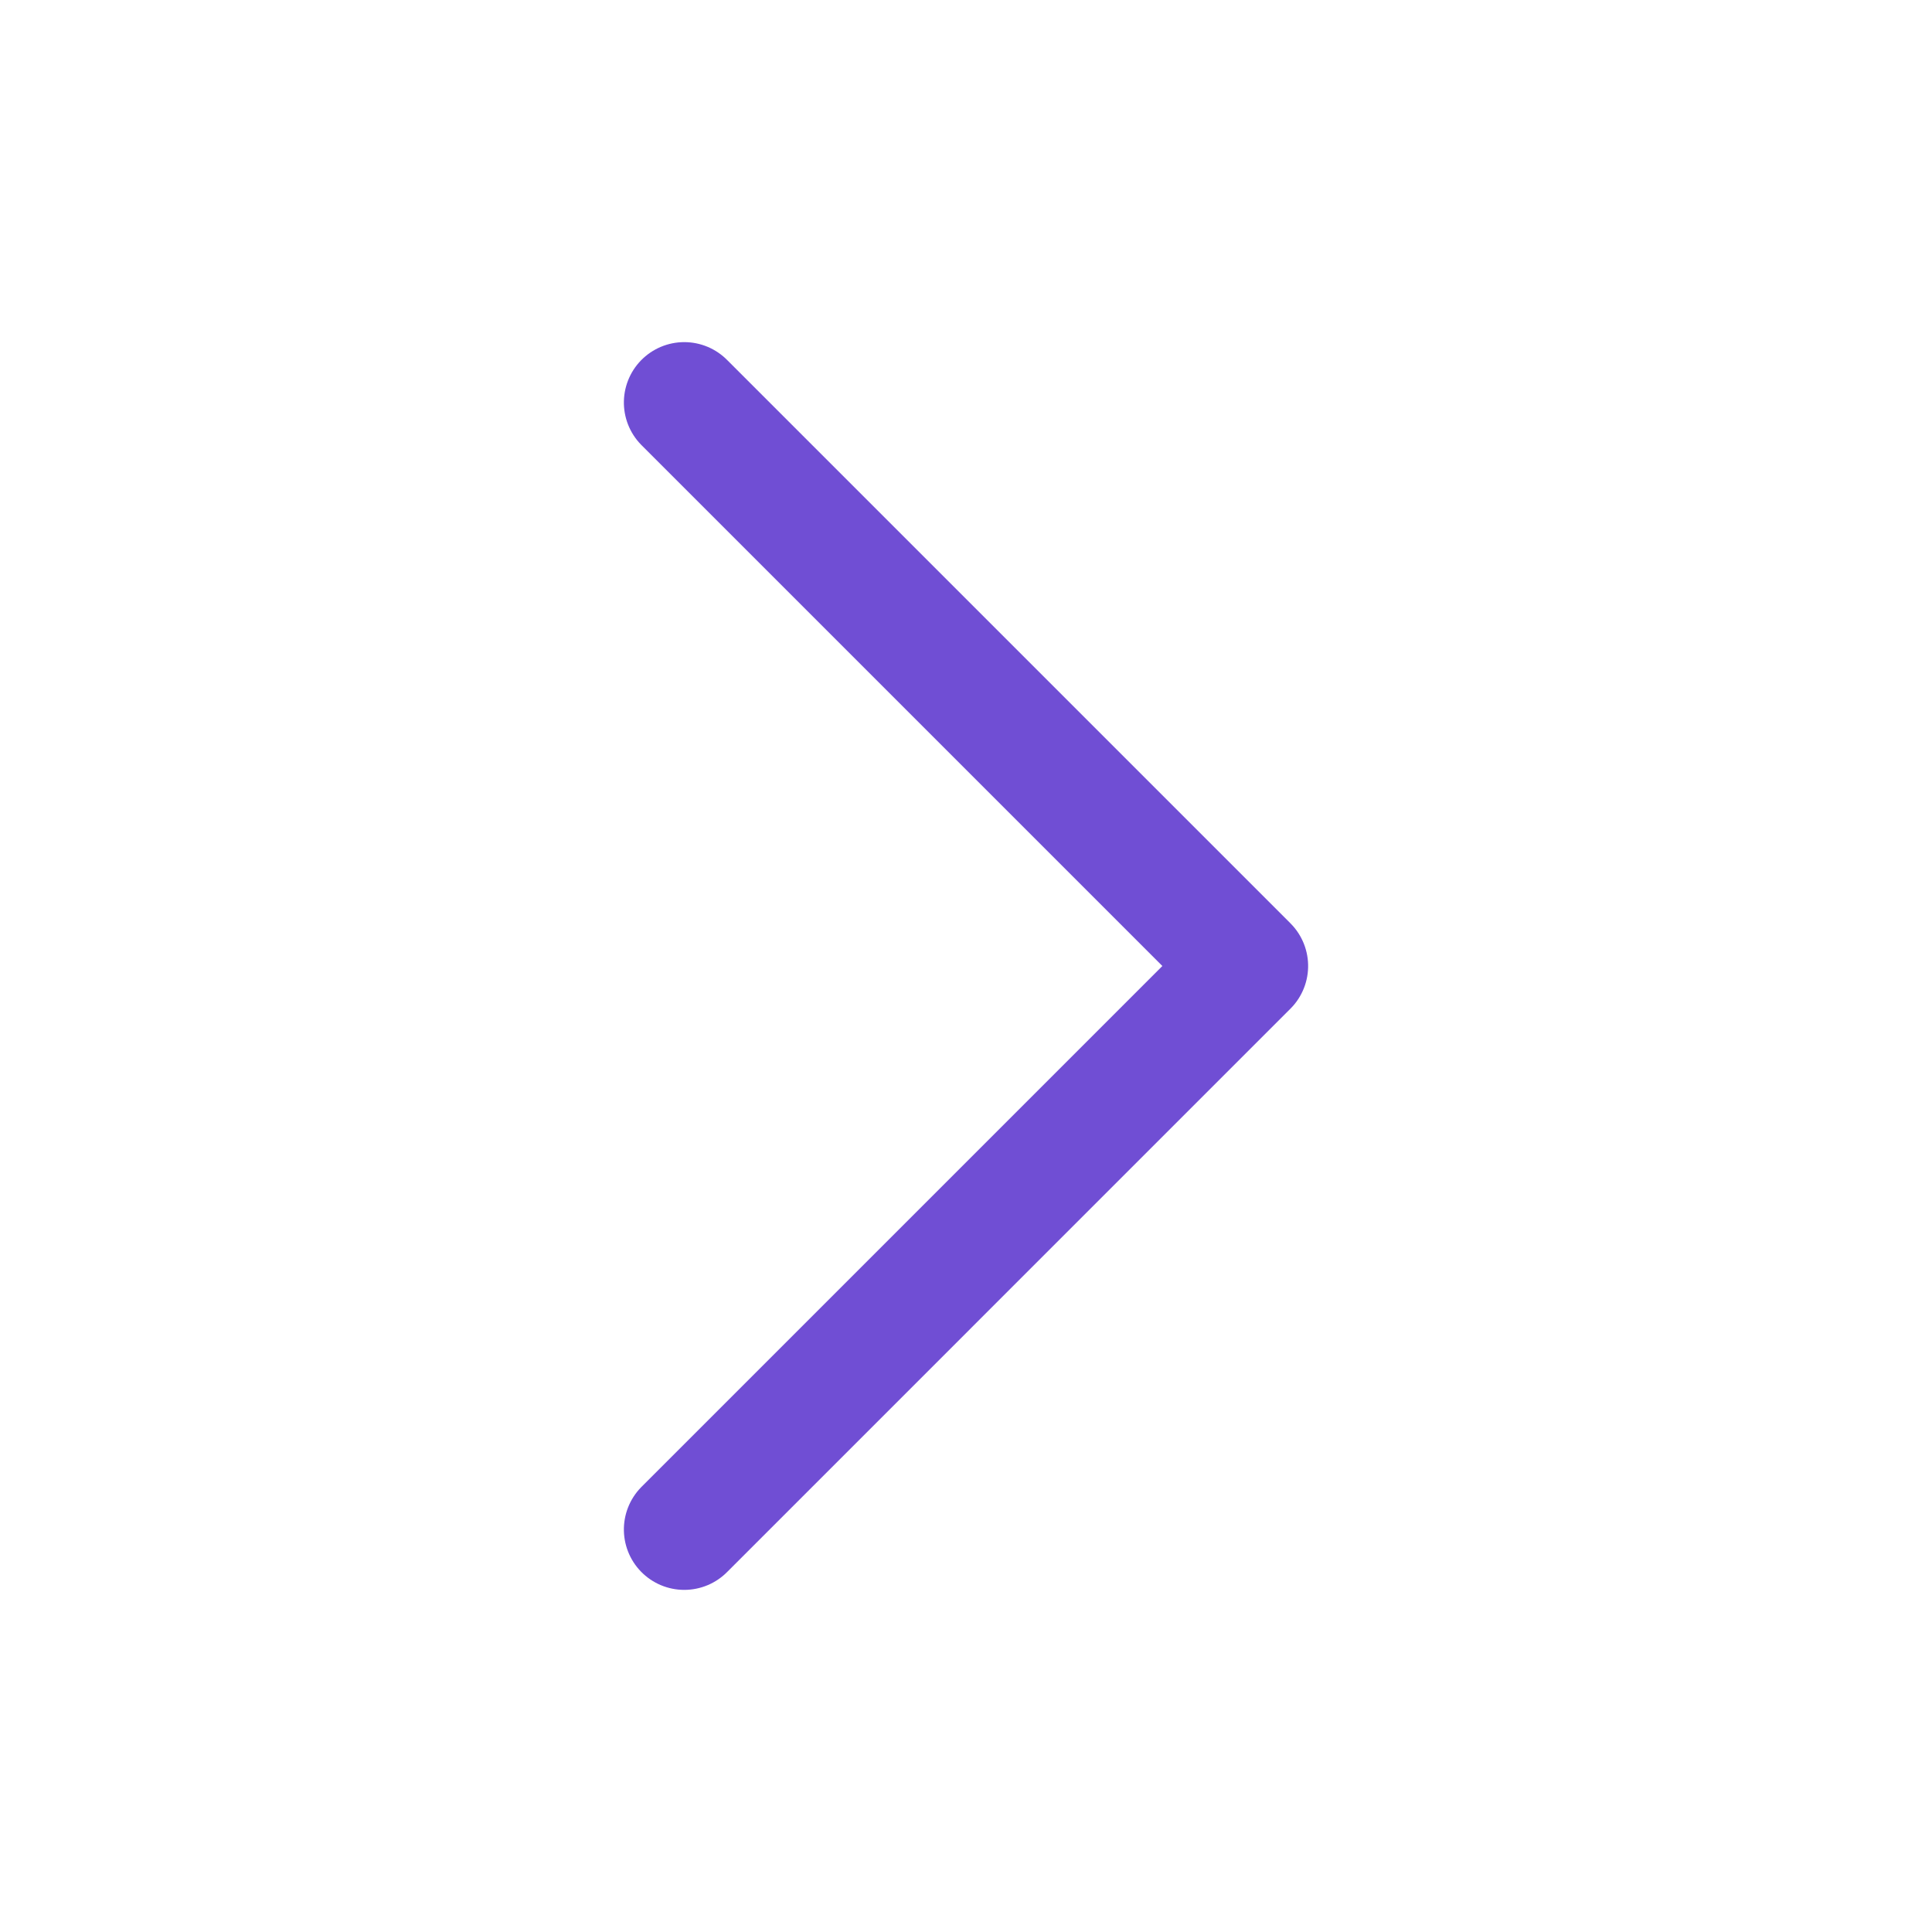 <svg id="Iconly_Light_Arrow_-_Right_2" data-name="Iconly/Light/Arrow - Right 2" xmlns="http://www.w3.org/2000/svg" width="24" height="24" viewBox="0 0 24 24">
  <g id="Arrow_-_Right_2" data-name="Arrow - Right 2" transform="translate(8.5 19) rotate(-90)">
    <path id="Stroke_1" data-name="Stroke 1" d="M14,0,7,7,0,0" fill="none" stroke="#704ed4" stroke-linecap="round" stroke-linejoin="round" stroke-miterlimit="10" stroke-width="1.5"/>
  </g>
</svg>
